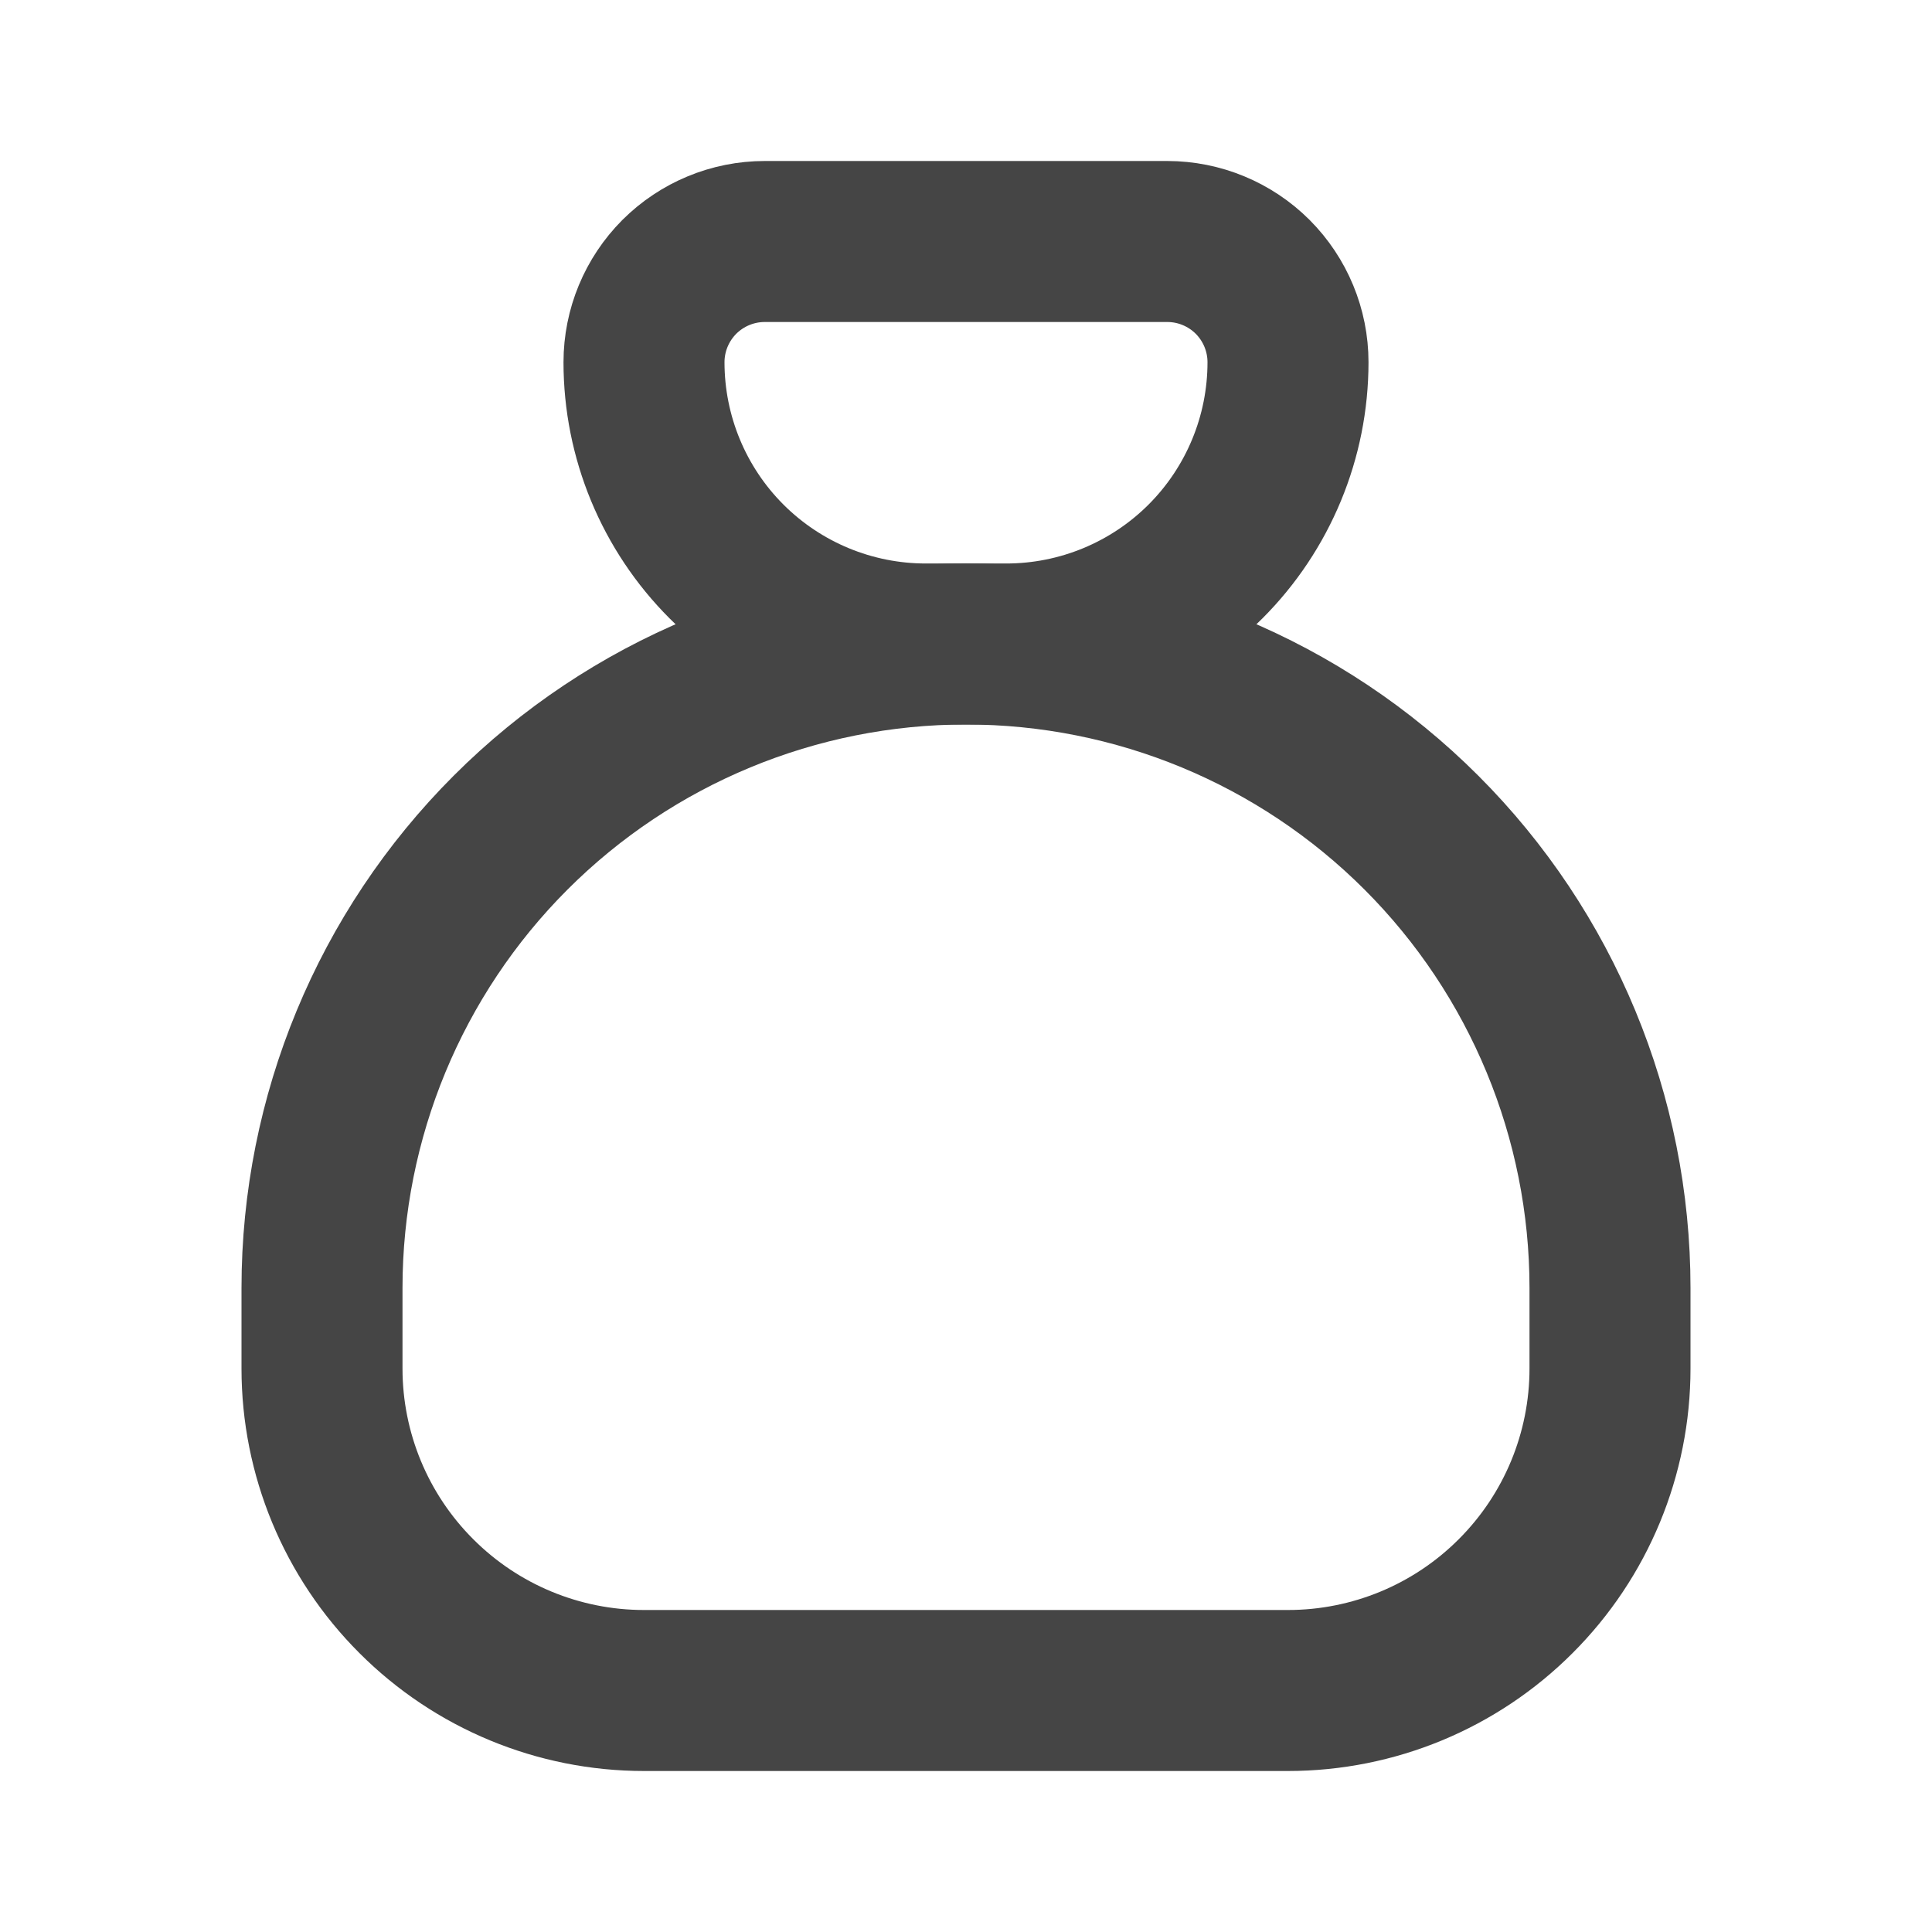 <svg width="24" height="24" viewBox="0 0 24 24" fill="none" xmlns="http://www.w3.org/2000/svg">
<g id="TablerMoneybag 1">
<g id="Group">
<path id="Vector" d="M9.5 3H14.5C14.898 3 15.279 3.158 15.561 3.439C15.842 3.721 16 4.102 16 4.5C16 5.428 15.631 6.319 14.975 6.975C14.319 7.631 13.428 8 12.5 8H11.5C10.572 8 9.681 7.631 9.025 6.975C8.369 6.319 8 5.428 8 4.5C8 4.102 8.158 3.721 8.439 3.439C8.721 3.158 9.102 3 9.5 3Z" stroke="#454545" stroke-width="2" stroke-linecap="round" stroke-linejoin="round"/>
<path id="Vector_2" d="M4 17V16C4 13.878 4.843 11.843 6.343 10.343C7.843 8.843 9.878 8 12 8C14.122 8 16.157 8.843 17.657 10.343C19.157 11.843 20 13.878 20 16V17C20 18.061 19.579 19.078 18.828 19.828C18.078 20.579 17.061 21 16 21H8C6.939 21 5.922 20.579 5.172 19.828C4.421 19.078 4 18.061 4 17Z" stroke="#454545" stroke-width="2" stroke-linecap="round" stroke-linejoin="round"/>
</g>
</g>
</svg>

